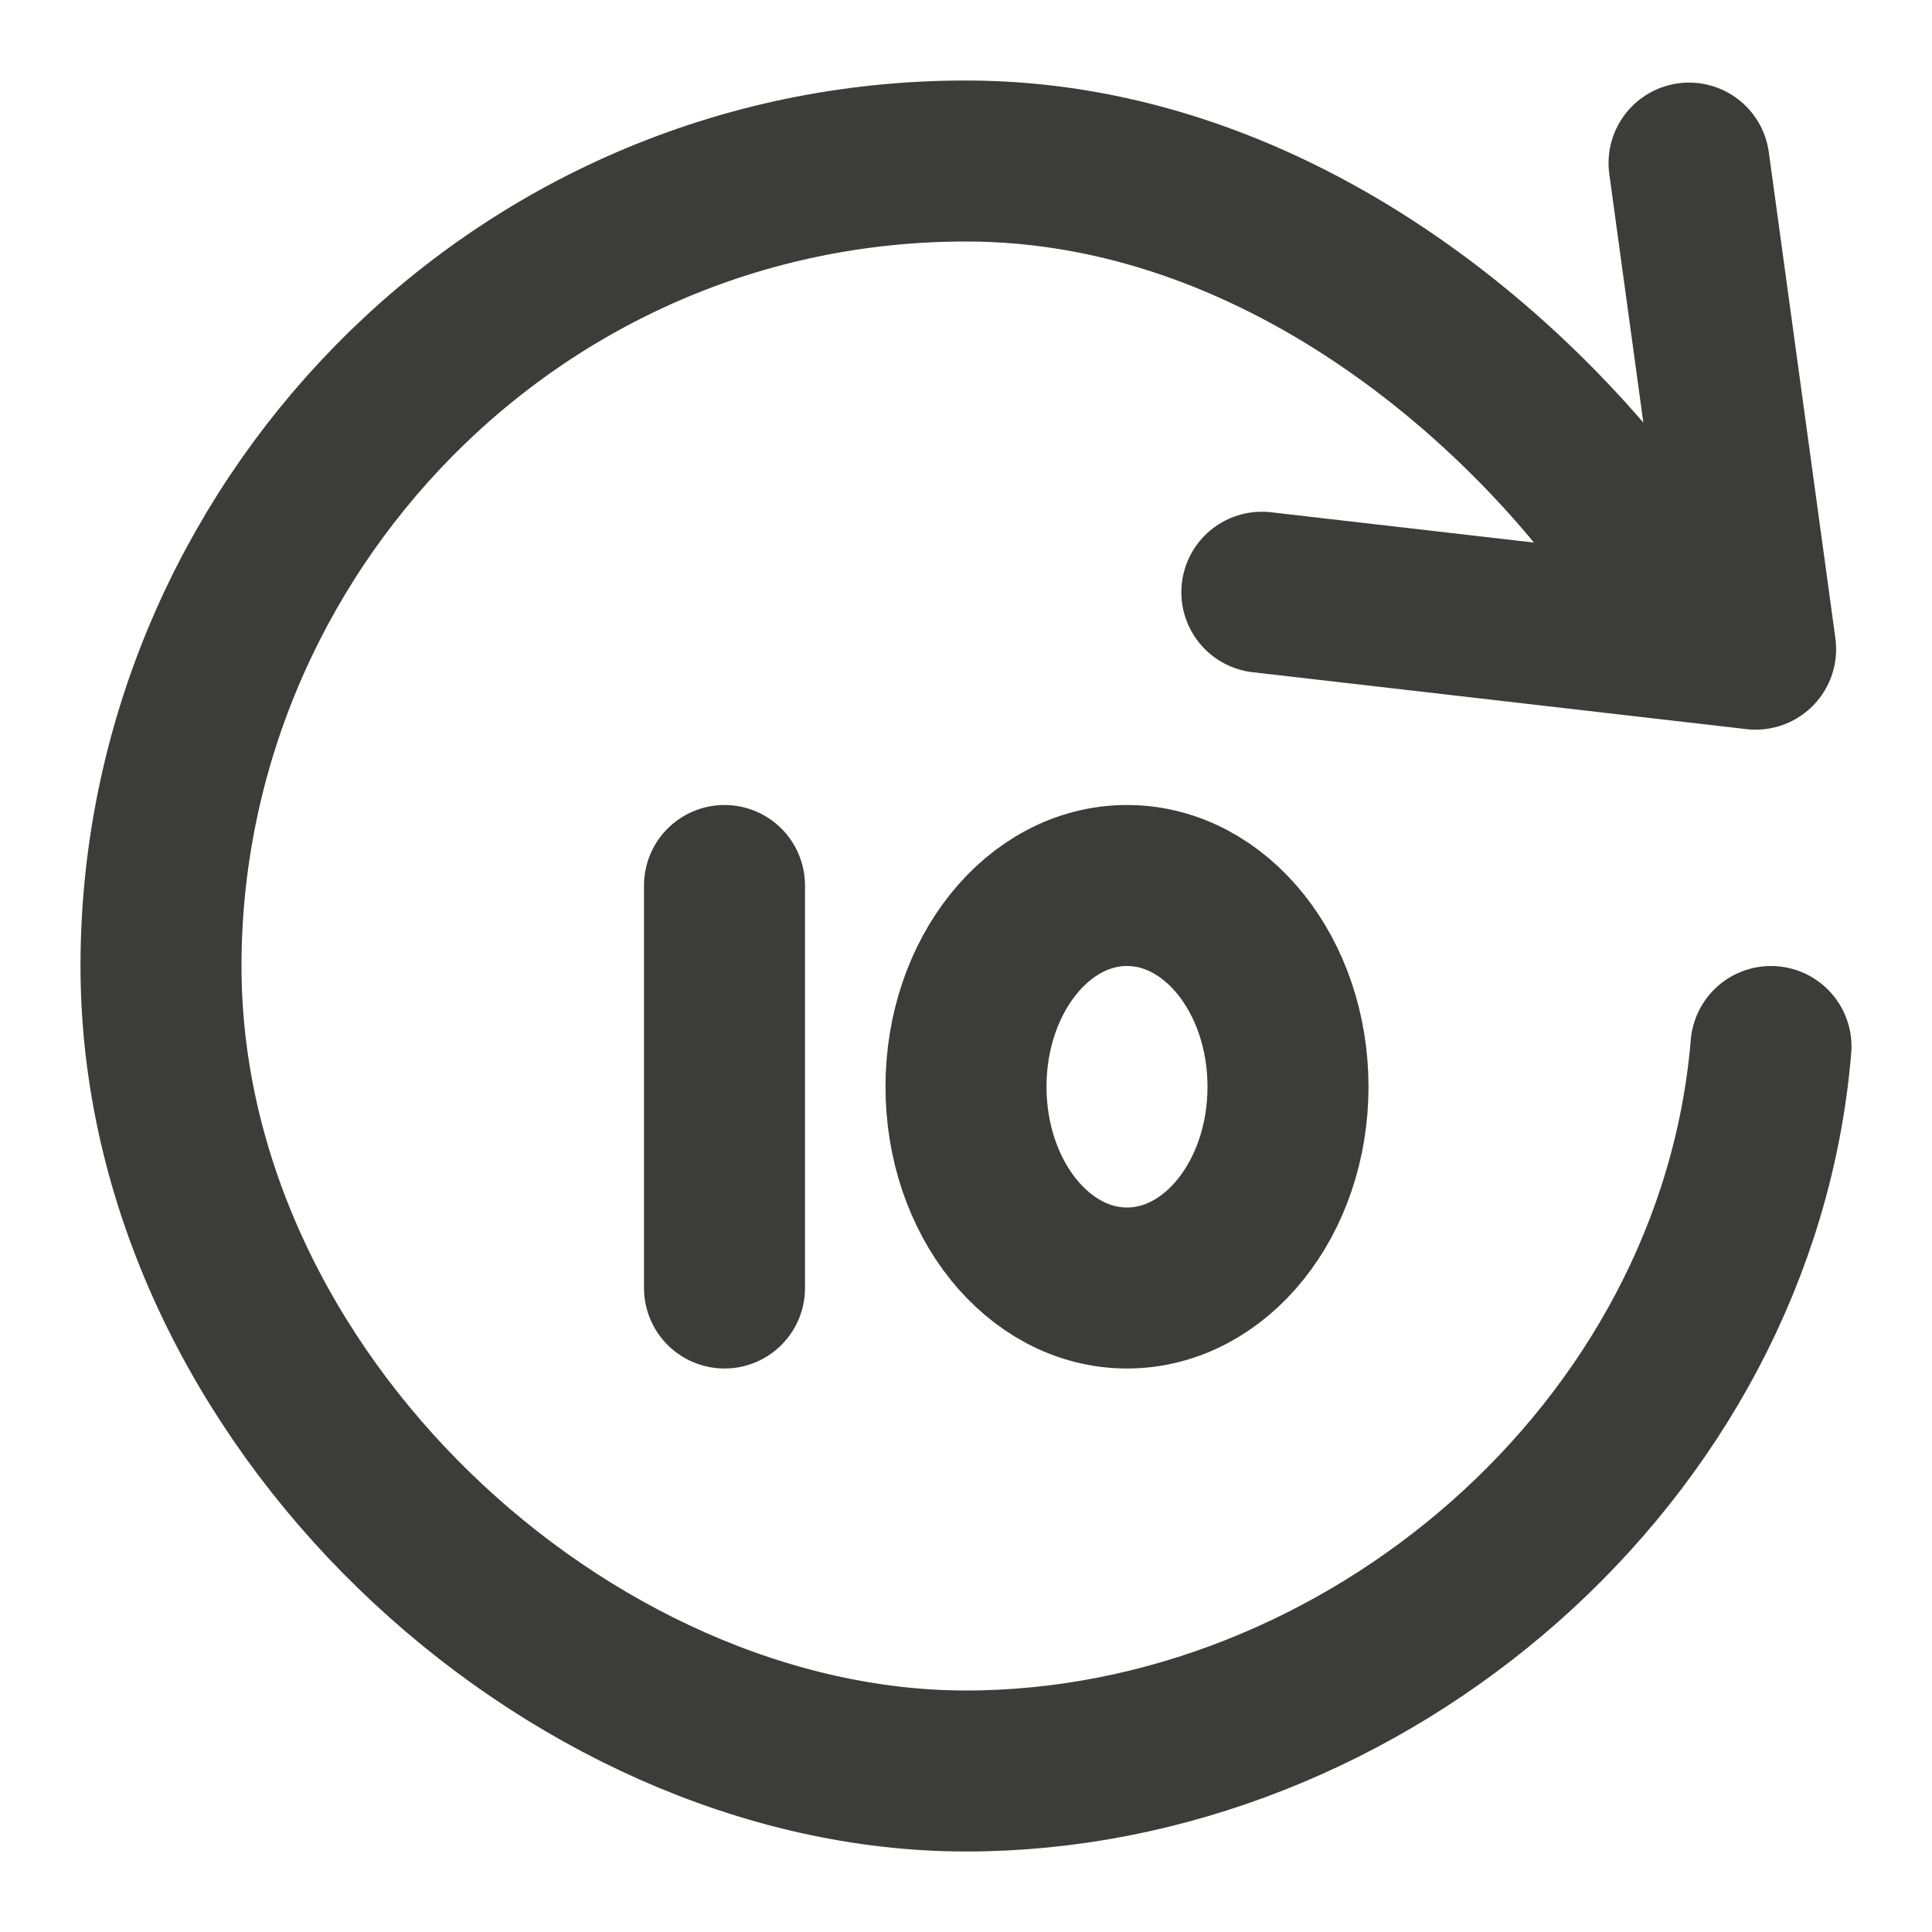 <svg width="24" height="24" viewBox="0 0 24 24" fill="none" xmlns="http://www.w3.org/2000/svg">
<g clip-path="url(#clip0_12_1788)">
<path d="M22 13C21.577 18.063 16.937 22 12 22C7.062 22 2 17.375 2 12C2 6.625 6.369 2 12 2C15.875 2 18.994 4.772 20.5 7" stroke="#3C3C3B" stroke-width="2" stroke-miterlimit="10" stroke-linecap="round" stroke-linejoin="round"/>
<path d="M20.982 2.026L21.809 8.064L15.675 7.357" stroke="#3C3C3B" stroke-width="2" stroke-miterlimit="10" stroke-linecap="round" stroke-linejoin="round"/>
<path d="M9 11L9 16" stroke="#3C3C3B" stroke-width="2" stroke-miterlimit="10" stroke-linecap="round" stroke-linejoin="round"/>
<ellipse cx="14" cy="13.5" rx="2" ry="2.5" stroke="#3C3C3B" stroke-width="2" stroke-miterlimit="10" stroke-linecap="round" stroke-linejoin="round"/>
</g>
<defs>
<clipPath id="clip0_12_1788">
<rect width="24" height="24" fill="white"/>
</clipPath>
</defs>
</svg>
